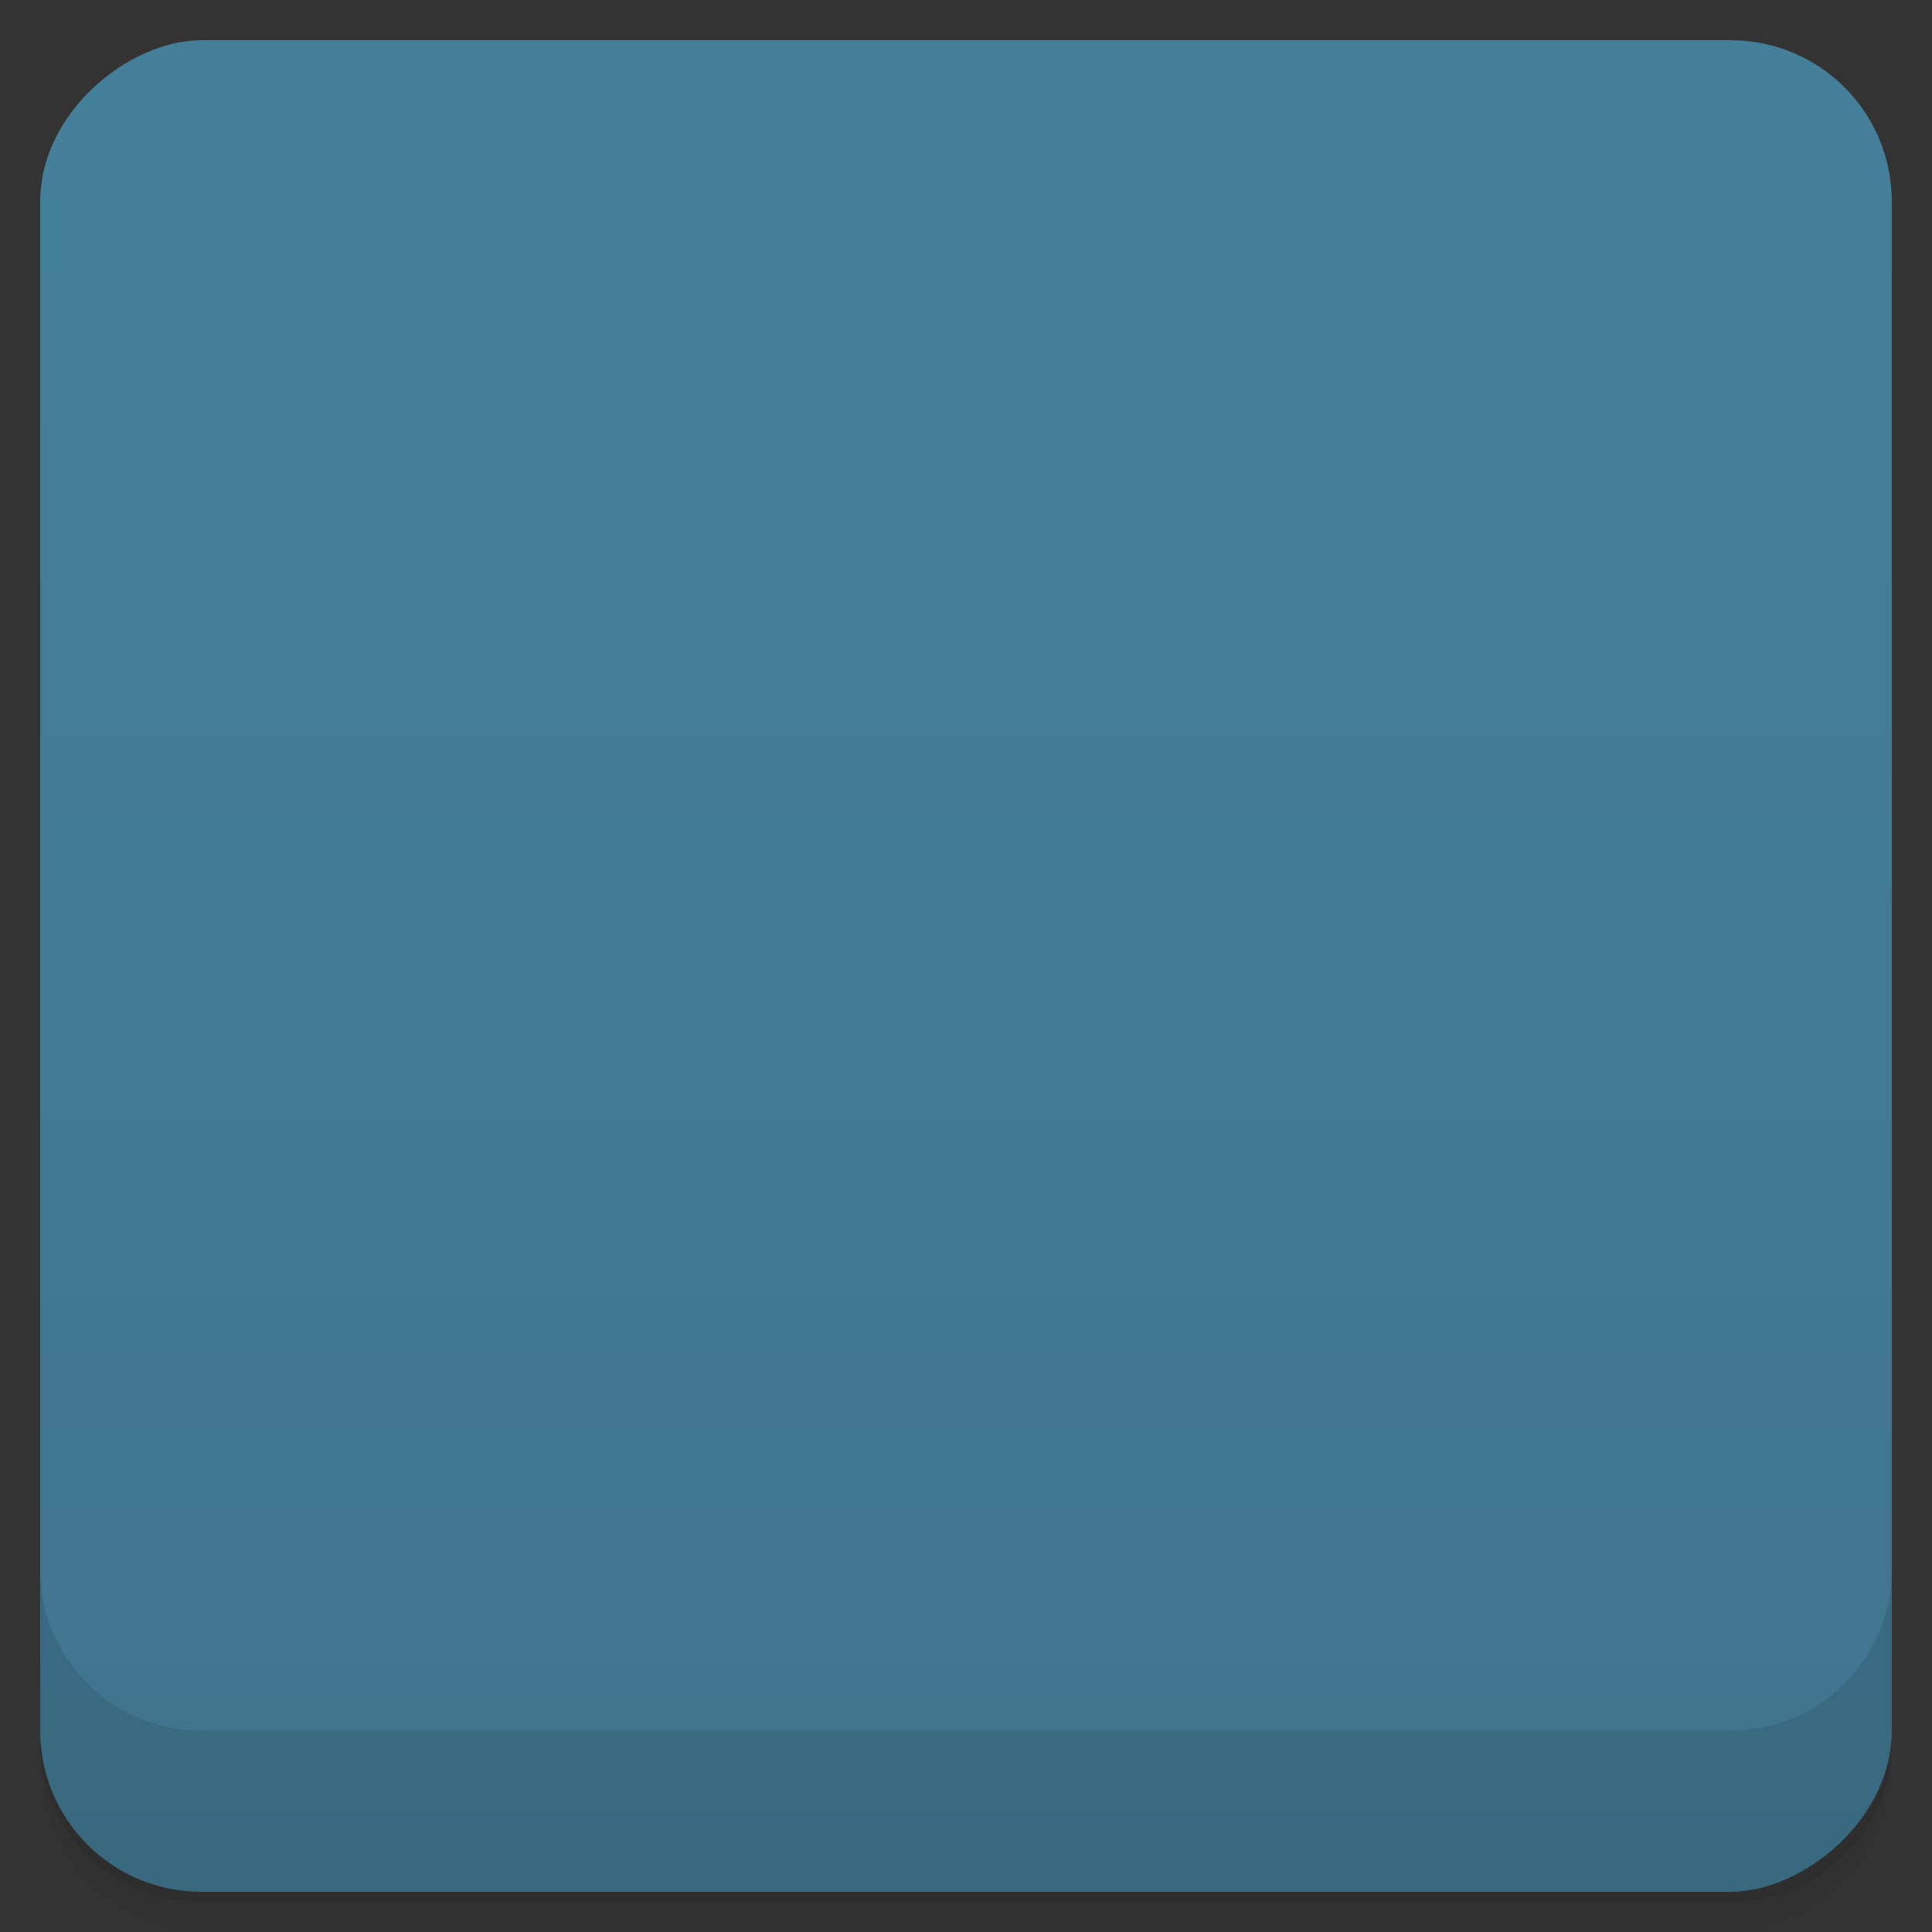 <svg viewBox="0 0 48 48">
  <rect x="0" y="0" width="48" height="48" fill="#333333" stroke="none"/>
  <defs>
    <linearGradient id="a" x1="1" x2="47" gradientUnits="userSpaceOnUse" gradientTransform="translate(-48 .002)">
      <stop stop-color="#3f748d"/>
      <stop offset="1" stop-color="#45809b"/>
    </linearGradient>
    <clipPath id="b"/>
    <clipPath id="c"/>
    <linearGradient id="d" gradientUnits="userSpaceOnUse" y1="124" x2="0" y2="28" gradientTransform="matrix(.504 0 0 .503 -150.596 -14.212)">
      <stop stop-color="#e3e3e3"/>
      <stop offset="1" stop-color="#fff"/>
    </linearGradient>
  </defs>
  <path d="M1 43v.25c0 2.216 1.784 4 4 4h38c2.216 0 4-1.784 4-4V43c0 2.216-1.784 4-4 4H5c-2.216 0-4-1.784-4-4zm0 .5v.5c0 2.216 1.784 4 4 4h38c2.216 0 4-1.784 4-4v-.5c0 2.216-1.784 4-4 4H5c-2.216 0-4-1.784-4-4z" opacity=".02"/>
  <path d="M1 43.25v.25c0 2.216 1.784 4 4 4h38c2.216 0 4-1.784 4-4v-.25c0 2.216-1.784 4-4 4H5c-2.216 0-4-1.784-4-4z" opacity=".05"/>
  <path d="M1 43v.25c0 2.216 1.784 4 4 4h38c2.216 0 4-1.784 4-4V43c0 2.216-1.784 4-4 4H5c-2.216 0-4-1.784-4-4z" opacity=".1"/>
  <rect width="46" height="46" x="-47" y="1" rx="4" transform="rotate(-90)" fill="url(#a)"/>
  <g clip-path="url(#b)">
    <path d="M9.262 15a43.776 43.776 0 0 0-3.07.156c-.656.055-6.191.84-6.191.84v9s6.766-3.75 8.195-4.219c2.309-.746 5.543-1.281 7.773-1.281h.785l-.719.813c-1.387 1.547-1.969 3.258-1.508 4.465.402 1.059 1.133 1.43 4.04 2 2.48.488 3.945.898 7.742 2.25 4.988 1.773 6.367 2.109 7.18 1.688 1.23-.641 2.031-2.414 2.035-4.594.004-1.863-.32-2.578-1.91-4.156-3.441-3.414-8.172-5.559-14.14-6.406-2.93-.414-6.887-.617-10.219-.563m5.145 1c2.797-.023 5.828.309 8.437.969 3.586.914 6.938 2.809 9.719 5.5 1.637 1.586 2.02 2.344 2.01 3.875-.004.77-.098 1.332-.285 1.816-.305.777-.281.785-2 .688-4.207-.242-8-1.027-10.816-2.25-1.195-.523-2.863-1.523-3.512-2.129-.621-.574-1.109-1.668-1.188-2.656-.063-.734-.02-.945.25-1.375.574-.926.781-.996 2.445-.719.797.133 1.82.387 2.289.563 2.059.785 5.328 2.5 6.836 3.578.32.23.215.094-.285-.375-1.781-1.66-5.203-3.66-7.711-4.5-2-.668-2.883-.77-5.832-.688-2.59.074-4.234.277-8.246 1.063-.773.152-1.441.25-1.473.223-.113-.102.574-1.02 1.191-1.598.355-.324.914-.723 1.254-.875 1.582-.695 4.133-1.07 6.926-1.094m8.621 5.05c-.16-.004-.219.074-.219.25 0 .559.668.902 1.316.656.352-.137.258-.32-.355-.625-.348-.176-.59-.277-.75-.277M3.397 24.872c-.352-.027-3.395 1.121-3.395 1.121v7.594c.137.191 5.934-.707 6.879-1.063 6.852-2.582 9.813-2.418 11.313-4.03.73-.77.809-.895.566-1-.551-.215-.941-.086-1.66.5-1.094.898-2.066 1.273-3.262 1.281-1.406.016-2.355-.391-5.109-2.184-2.645-1.734-4.094-2.34-5.328-2.219m0 0" opacity=".1"/>
  </g>
  <g>
    <g clip-path="url(#c)">
      <path d="M9.262 15a43.776 43.776 0 0 0-3.07.156c-.656.055-6.191.84-6.191.84v9s6.766-3.75 8.195-4.219c2.309-.746 5.543-1.281 7.773-1.281h.785l-.719.813c-1.387 1.547-1.969 3.258-1.508 4.465.402 1.059 1.133 1.43 4.04 2 2.48.488 3.945.898 7.742 2.25 4.988 1.773 6.367 2.109 7.18 1.688 1.23-.641 2.031-2.414 2.035-4.594.004-1.863-.32-2.578-1.91-4.156-3.441-3.414-8.172-5.559-14.14-6.406-2.93-.414-6.887-.617-10.219-.563m5.145 1c2.797-.023 5.828.309 8.437.969 3.586.914 6.938 2.809 9.719 5.5 1.637 1.586 2.02 2.344 2.01 3.875-.004.77-.098 1.332-.285 1.816-.305.777-.281.785-2 .688-4.207-.242-8-1.027-10.816-2.25-1.195-.523-2.863-1.523-3.512-2.129-.621-.574-1.109-1.668-1.188-2.656-.063-.734-.02-.945.25-1.375.574-.926.781-.996 2.445-.719.797.133 1.82.387 2.289.563 2.059.785 5.328 2.5 6.836 3.578.32.23.215.094-.285-.375-1.781-1.66-5.203-3.66-7.711-4.5-2-.668-2.883-.77-5.832-.688-2.59.074-4.234.277-8.246 1.063-.773.152-1.441.25-1.473.223-.113-.102.574-1.02 1.191-1.598.355-.324.914-.723 1.254-.875 1.582-.695 4.133-1.07 6.926-1.094m8.621 5.05c-.16-.004-.219.074-.219.25 0 .559.668.902 1.316.656.352-.137.258-.32-.355-.625-.348-.176-.59-.277-.75-.277M3.397 24.872c-.352-.027-3.395 1.121-3.395 1.121v7.594c.137.191 5.934-.707 6.879-1.063 6.852-2.582 9.813-2.418 11.313-4.03.73-.77.809-.895.566-1-.551-.215-.941-.086-1.66.5-1.094.898-2.066 1.273-3.262 1.281-1.406.016-2.355-.391-5.109-2.184-2.645-1.734-4.094-2.34-5.328-2.219m0 0" fill="url(#d)" transform="translate(0 -1)"/>
    </g>
  </g>
  <g>
    <path d="M1 38.998v4c0 2.216 1.784 4 4 4h38c2.216 0 4-1.784 4-4v-4c0 2.216-1.784 4-4 4H5c-2.216 0-4-1.784-4-4z" opacity=".1"/>
  </g>
</svg>
